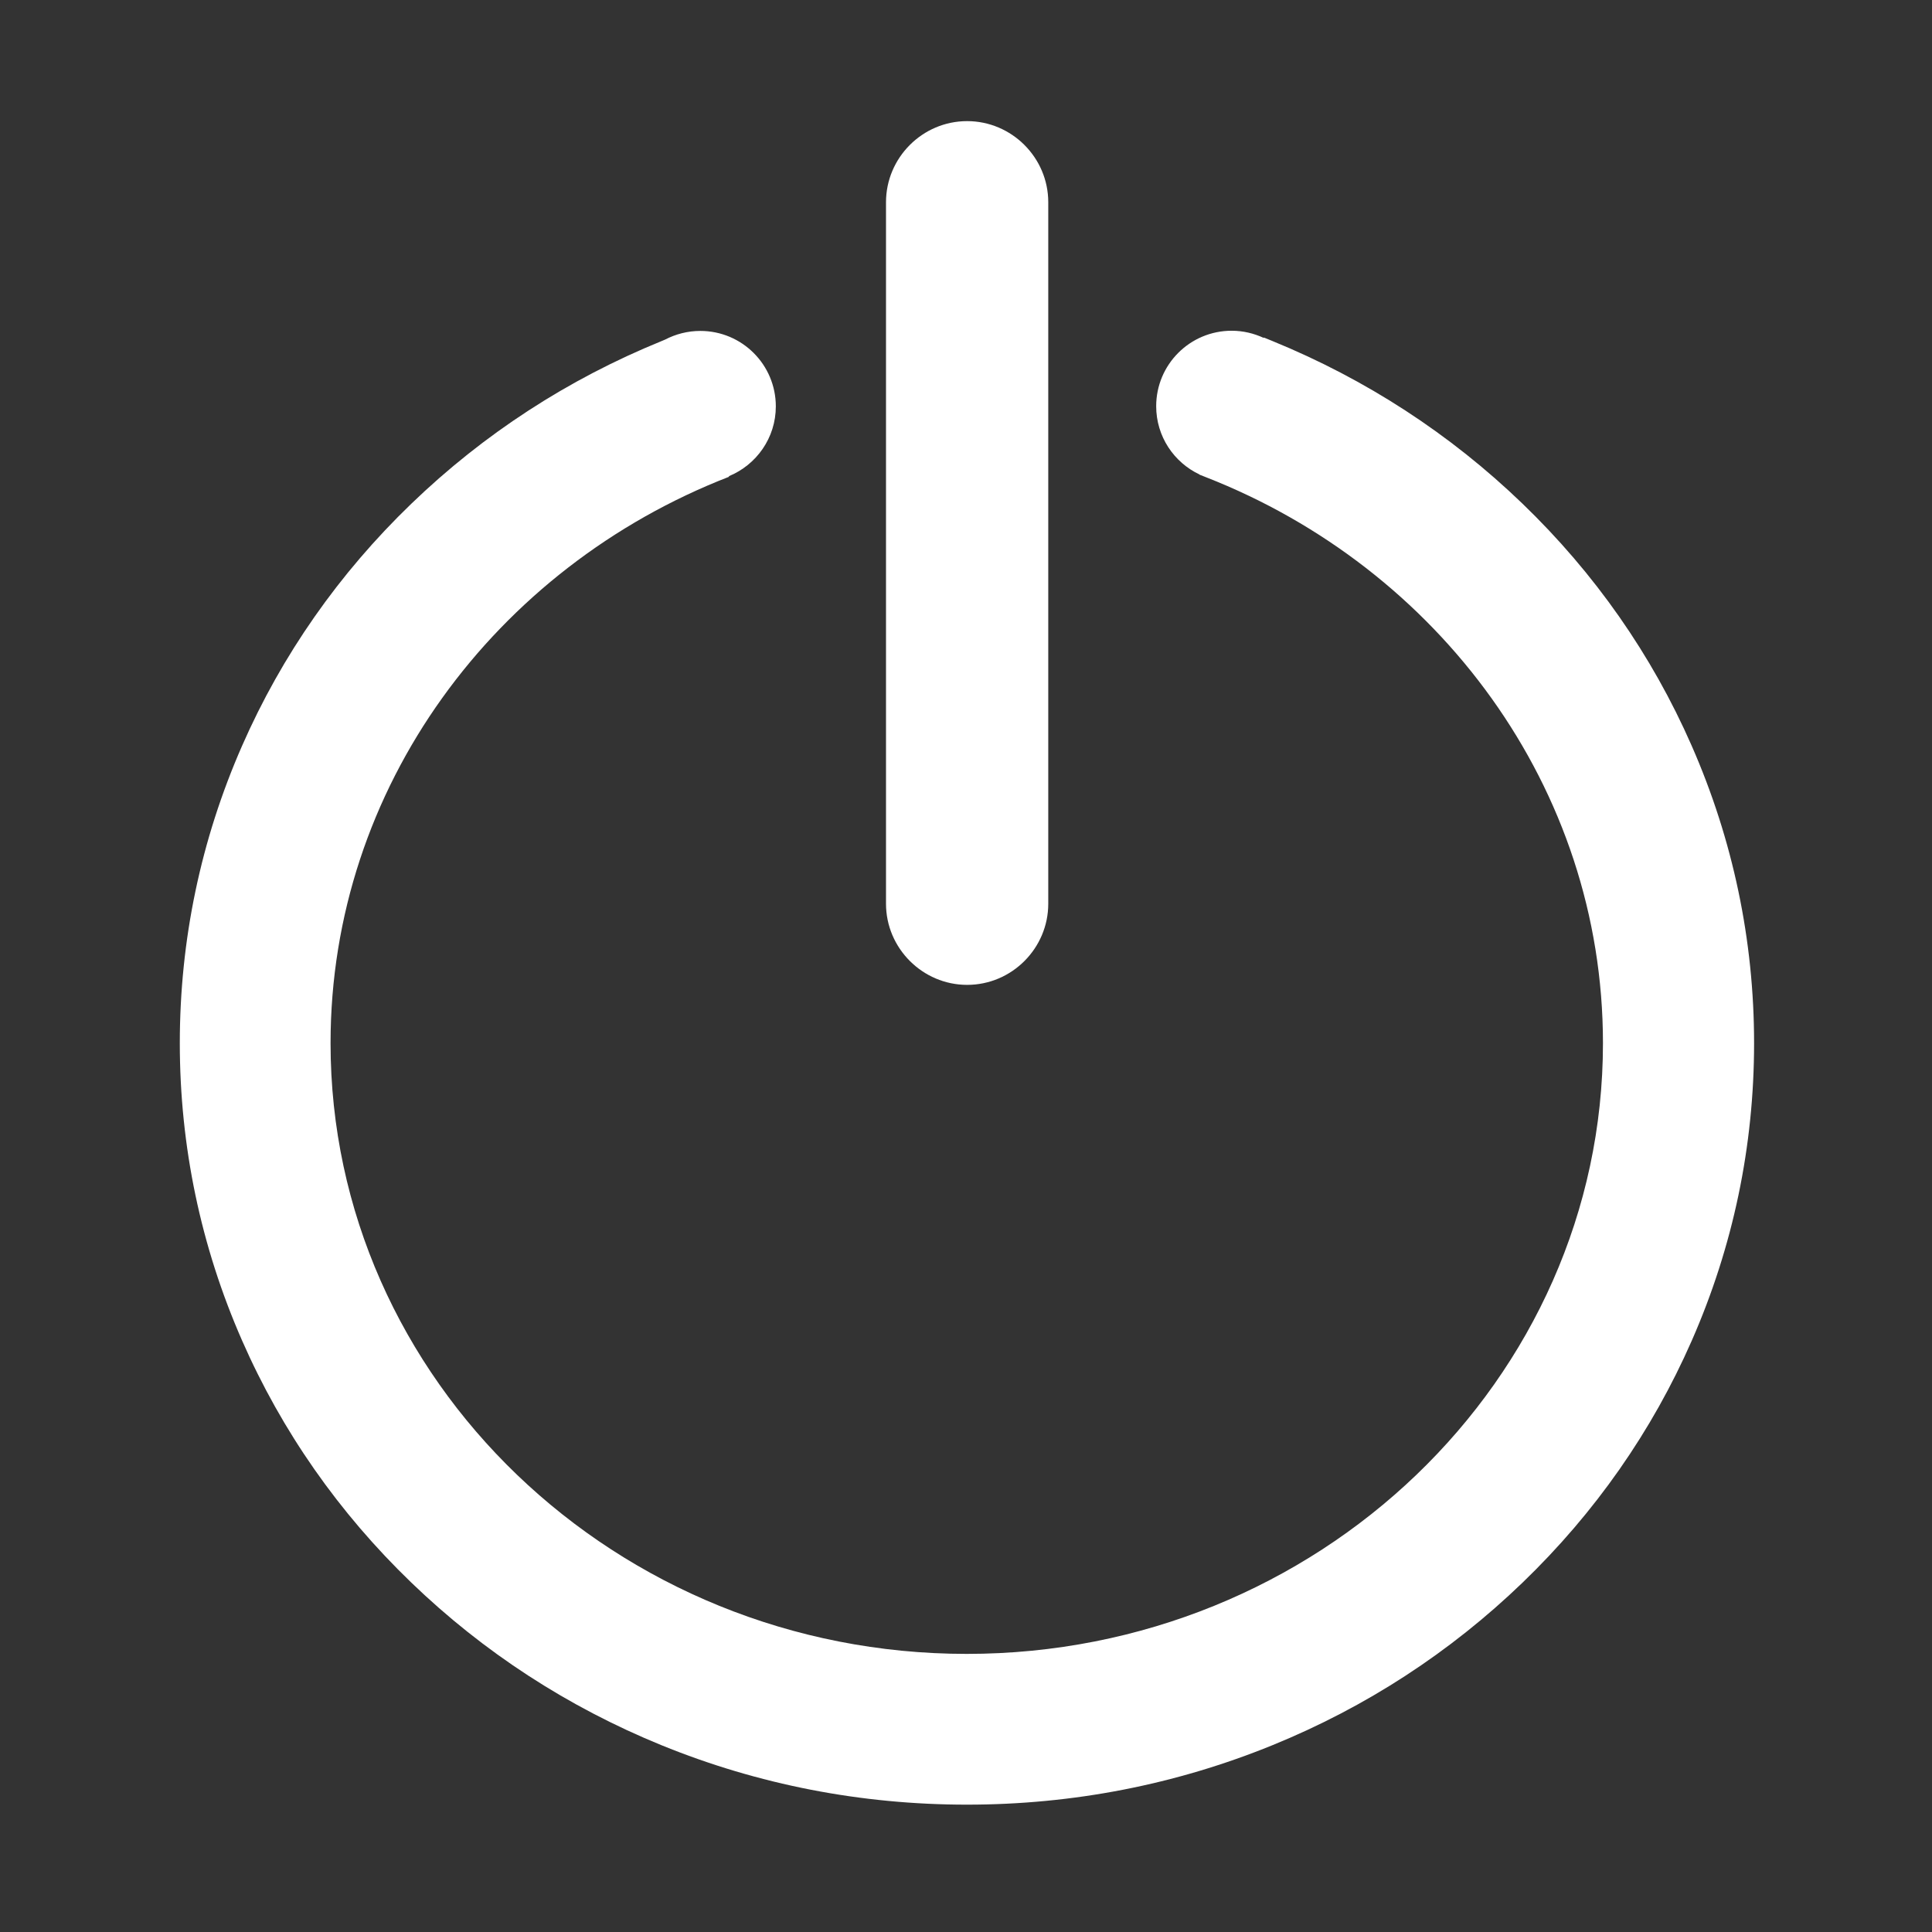 <?xml version="1.0" standalone="no"?><!DOCTYPE svg PUBLIC "-//W3C//DTD SVG 1.1//EN" "http://www.w3.org/Graphics/SVG/1.1/DTD/svg11.dtd"><svg t="1567589423979" class="icon" viewBox="0 0 1024 1024" version="1.1" xmlns="http://www.w3.org/2000/svg" p-id="9354" xmlns:xlink="http://www.w3.org/1999/xlink" width="35" height="35"><rect x="0" y="0" width="1024" height="1024" fill="#333333" stroke="none"/><defs><style type="text/css"></style></defs><path d="M512.6 522c23.7 0 43-19.4 43-43V107.2c0-23.7-19.4-43-43-43-23.7 0-43 19.4-43 43V479c0 23.6 19.4 43 43 43z" p-id="9355" fill="#ffffff"></path><path d="M896.6 395.2c-21.1-48.1-51.3-91.3-89.7-128.3C768.6 230 724 201 674.3 180.7c-1.5-0.6-3-1.2-4.4-1.8l-0.1 0.2c-5.2-2.4-10.9-3.8-17-3.8-22.1 0-40 17.9-40 40 0 16 9.4 29.8 23 36.2v0.1c0.8 0.3 1.5 0.6 2.3 0.9 0.3 0.1 0.7 0.3 1 0.4 123.3 48.2 210.5 164.5 210.5 300 0 178.5-151.3 323.7-337.2 323.7-186 0-337.2-145.2-337.2-323.7 0-135.7 87.5-252.2 211.2-300.2l-0.1-0.3c14.6-6 24.9-20.3 24.9-37 0-22.1-17.9-40-40-40-6.8 0-13.1 1.7-18.7 4.6-0.6 0.3-1.3 0.5-1.9 0.8C301 201 256.4 230 218 267c-38.4 37-68.6 80.2-89.7 128.3-21.9 49.9-33 103-33 157.6s11.1 107.7 33 157.6c21.1 48.1 51.3 91.3 89.7 128.3 38.3 36.9 82.9 65.9 132.6 86.2 51.3 20.9 105.8 31.5 161.9 31.5 56.1 0 110.6-10.6 161.9-31.5 49.6-20.2 94.2-49.2 132.6-86.2 38.4-37 68.6-80.2 89.7-128.3 21.9-49.9 33-103 33-157.6s-11.2-107.8-33.1-157.7z" p-id="9356" fill="#ffffff"></path></svg>